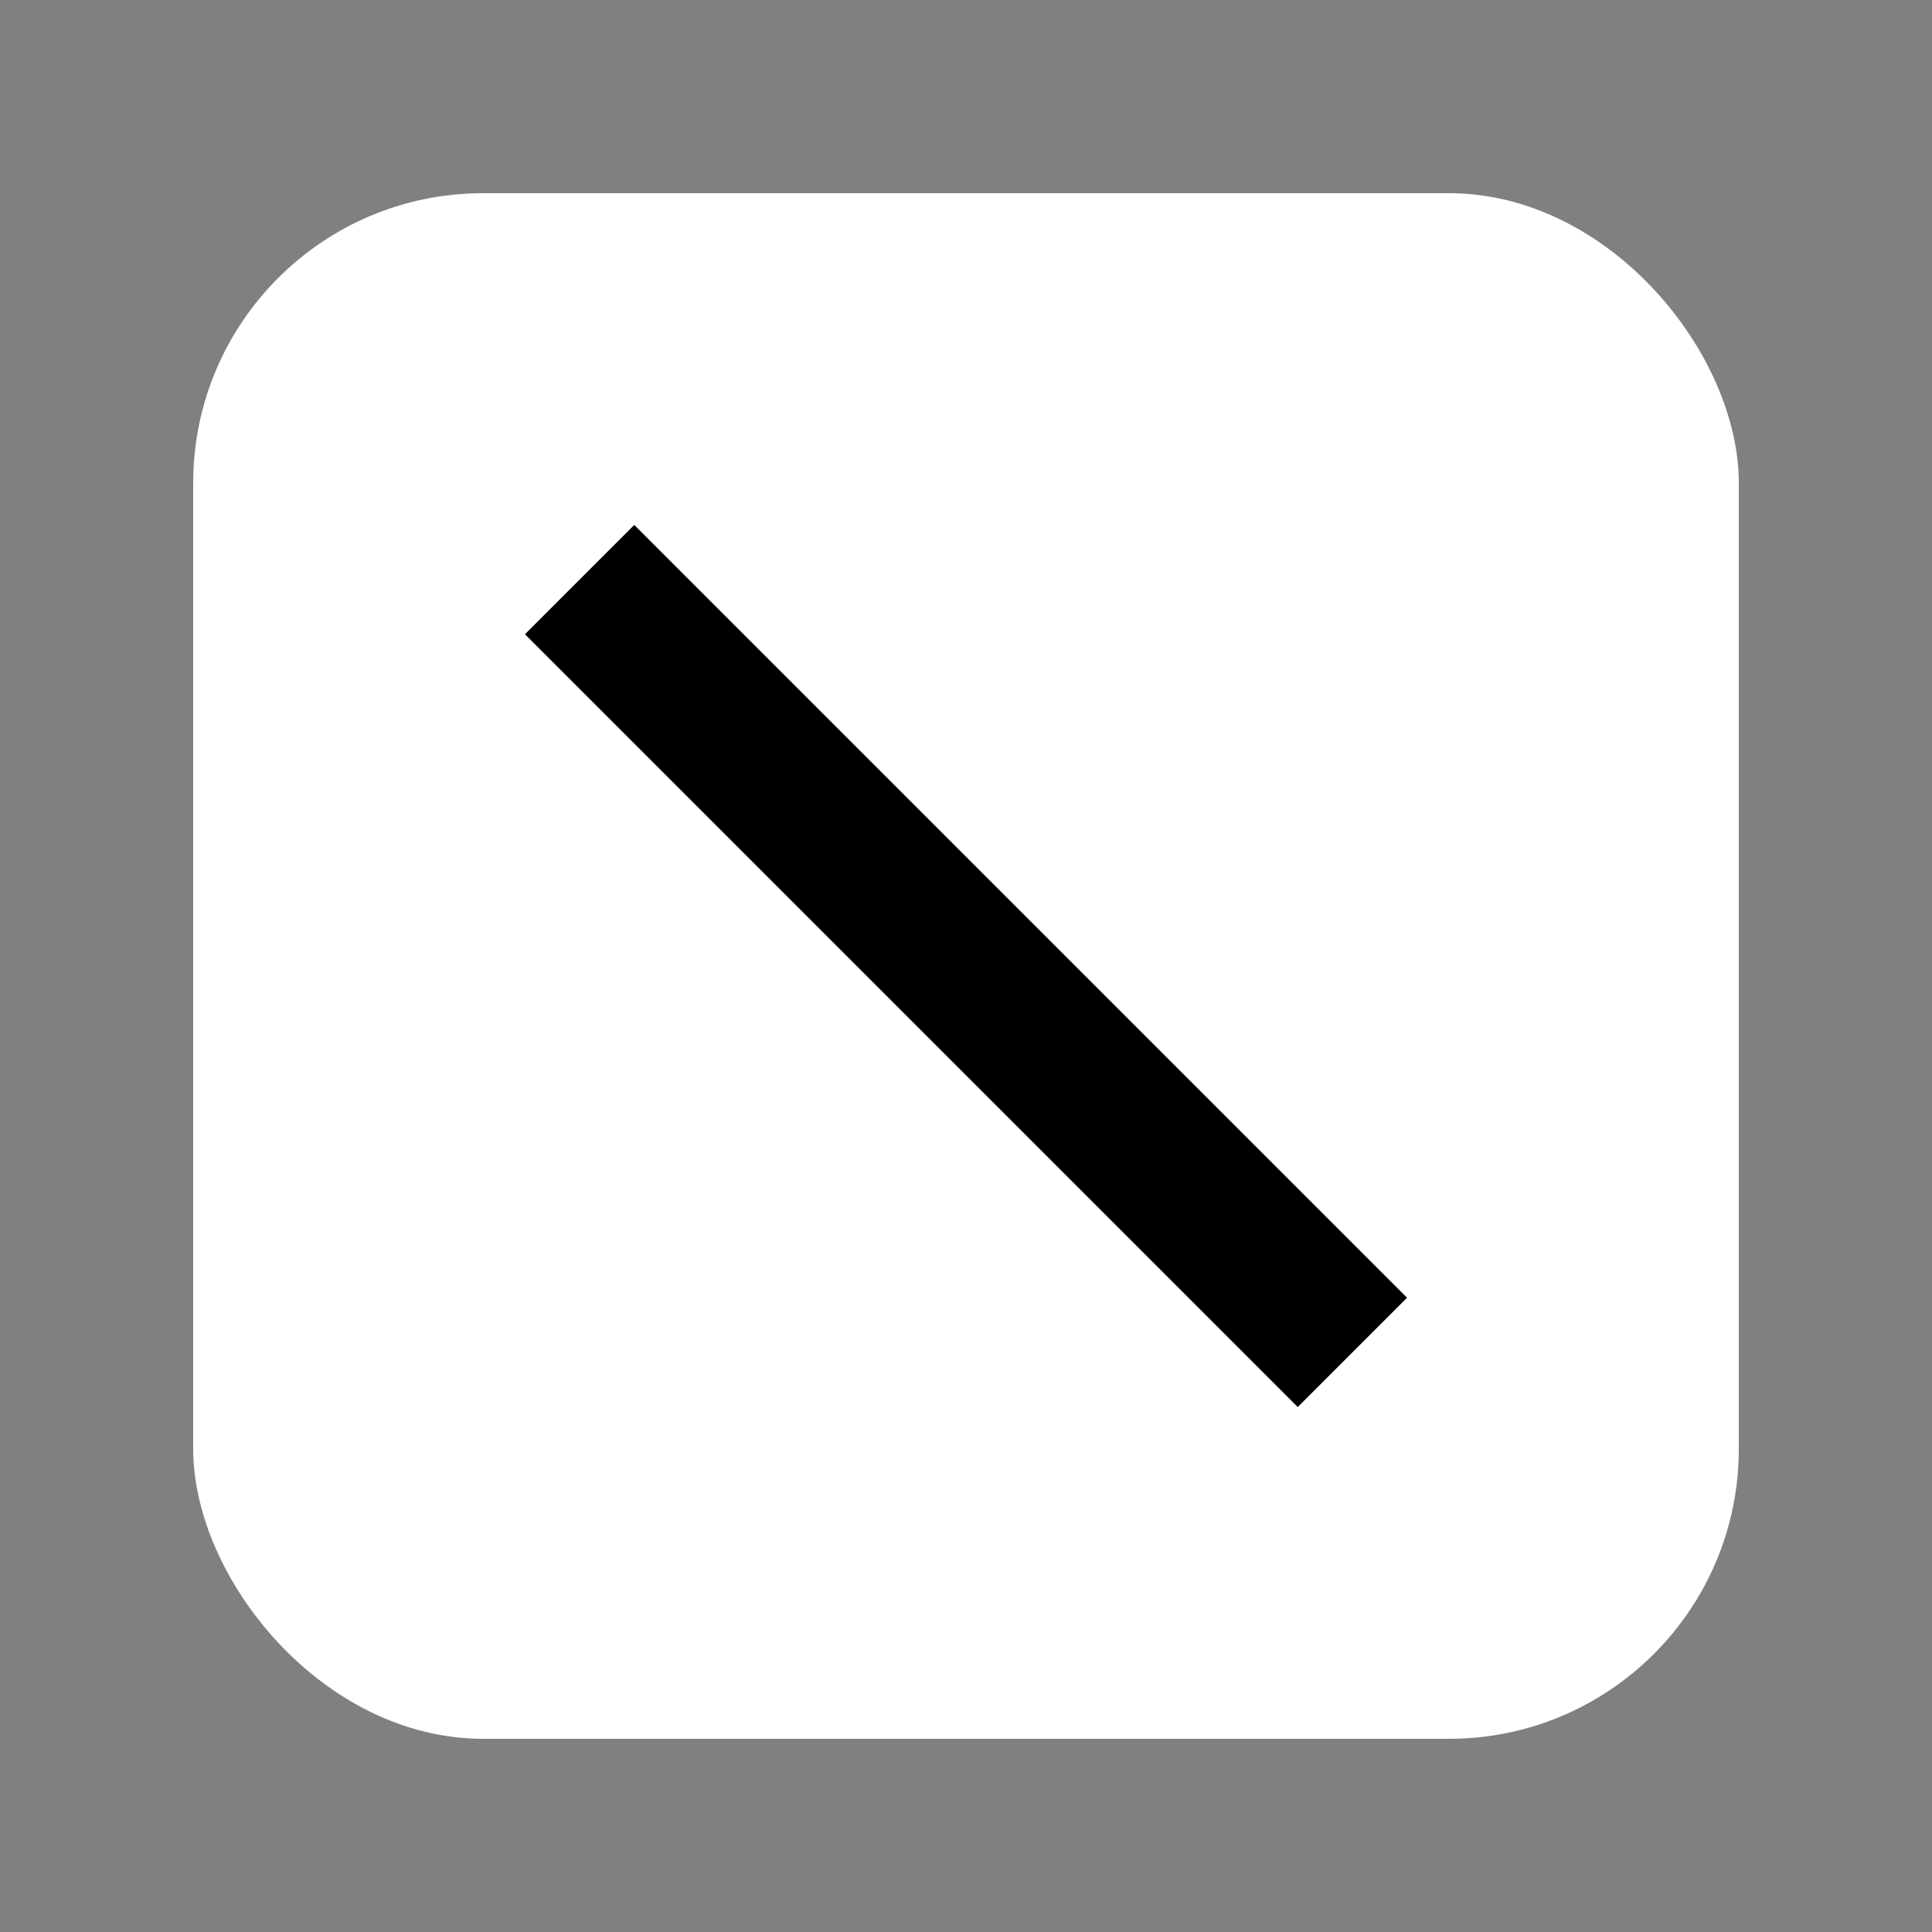<svg xmlns="http://www.w3.org/2000/svg" width="100" height="100" viewBox="0 0 100 100">
  <rect x="0" y="0" width="100" height="100" fill="#808080" stroke="none"/>
  <rect x="10" y="10" width="80" height="80" rx="15" ry="15" fill="white" />
  <line x1="30" y1="30" x2="70" y2="70" stroke="black" stroke-width="8" />
</svg>
